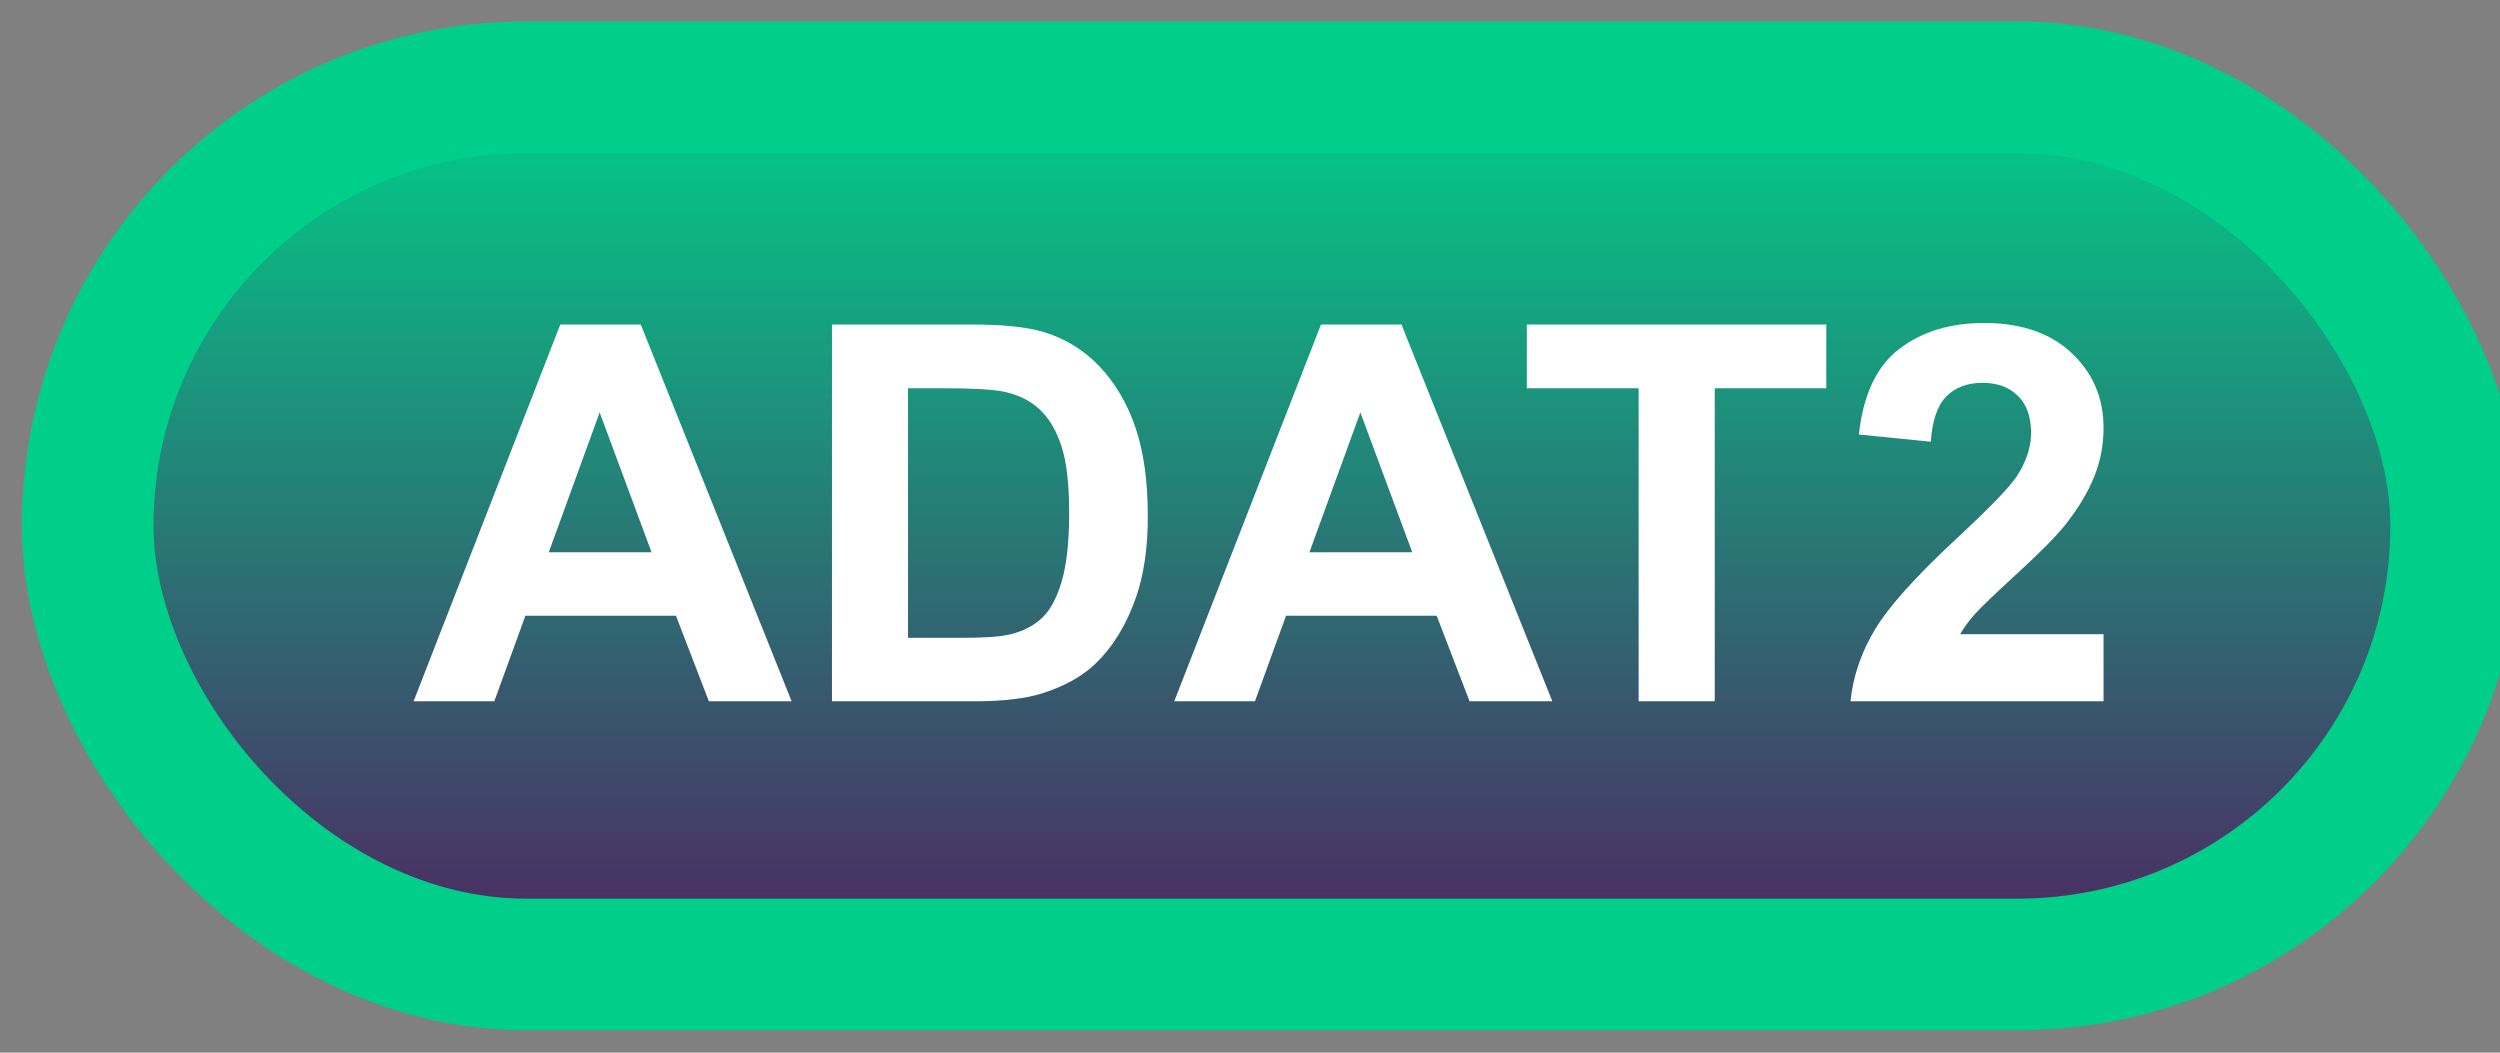<svg width="57" height="24" viewBox="0 0 57 24" fill="none" xmlns="http://www.w3.org/2000/svg">
<rect x="0" y="0" width="57" height="24" fill="#808080" stroke="none"/>
<rect x="2" y="1.989" width="54" height="20" rx="10" fill="url(#paint0_linear_33_1402)"/>
<rect x="2" y="1.989" width="54" height="20" rx="10" stroke="#00CF8A" stroke-width="3" stroke-linejoin="round"/>
<path d="M18.049 15.989H16.162L15.412 14.038H11.979L11.27 15.989H9.43L12.775 7.399H14.609L18.049 15.989ZM14.855 12.591L13.672 9.403L12.512 12.591H14.855ZM18.969 7.399H22.139C22.854 7.399 23.398 7.454 23.773 7.563C24.277 7.712 24.709 7.975 25.068 8.354C25.428 8.733 25.701 9.198 25.889 9.749C26.076 10.296 26.17 10.971 26.17 11.776C26.17 12.483 26.082 13.092 25.906 13.604C25.691 14.229 25.385 14.735 24.986 15.122C24.686 15.415 24.279 15.643 23.768 15.807C23.385 15.928 22.873 15.989 22.232 15.989H18.969V7.399ZM20.703 8.852V14.542H21.998C22.482 14.542 22.832 14.514 23.047 14.46C23.328 14.389 23.561 14.27 23.744 14.102C23.932 13.934 24.084 13.659 24.201 13.276C24.318 12.889 24.377 12.364 24.377 11.7C24.377 11.036 24.318 10.526 24.201 10.171C24.084 9.815 23.92 9.538 23.709 9.339C23.498 9.139 23.23 9.005 22.906 8.934C22.664 8.88 22.189 8.852 21.482 8.852H20.703ZM35.393 15.989H33.506L32.756 14.038H29.322L28.613 15.989H26.773L30.119 7.399H31.953L35.393 15.989ZM32.199 12.591L31.016 9.403L29.855 12.591H32.199ZM37.361 15.989V8.852H34.812V7.399H41.639V8.852H39.096V15.989H37.361ZM47.961 14.46V15.989H42.19C42.252 15.411 42.44 14.864 42.752 14.348C43.065 13.829 43.682 13.141 44.603 12.286C45.346 11.595 45.801 11.126 45.969 10.88C46.195 10.54 46.309 10.204 46.309 9.872C46.309 9.505 46.209 9.223 46.01 9.028C45.815 8.829 45.543 8.729 45.195 8.729C44.852 8.729 44.578 8.833 44.375 9.04C44.172 9.247 44.055 9.591 44.023 10.071L42.383 9.907C42.48 9.001 42.787 8.35 43.303 7.956C43.818 7.561 44.463 7.364 45.236 7.364C46.084 7.364 46.75 7.593 47.234 8.05C47.719 8.507 47.961 9.075 47.961 9.755C47.961 10.141 47.891 10.511 47.75 10.862C47.613 11.21 47.395 11.575 47.094 11.958C46.895 12.212 46.535 12.577 46.016 13.053C45.496 13.53 45.166 13.846 45.025 14.003C44.889 14.159 44.777 14.311 44.691 14.46H47.961Z" fill="white"/>
<defs>
<linearGradient id="paint0_linear_33_1402" x1="29" y1="1.989" x2="29" y2="21.989" gradientUnits="userSpaceOnUse">
<stop stop-color="#00CF8A"/>
<stop offset="1" stop-color="#4F2461"/>
</linearGradient>
</defs>
</svg>
